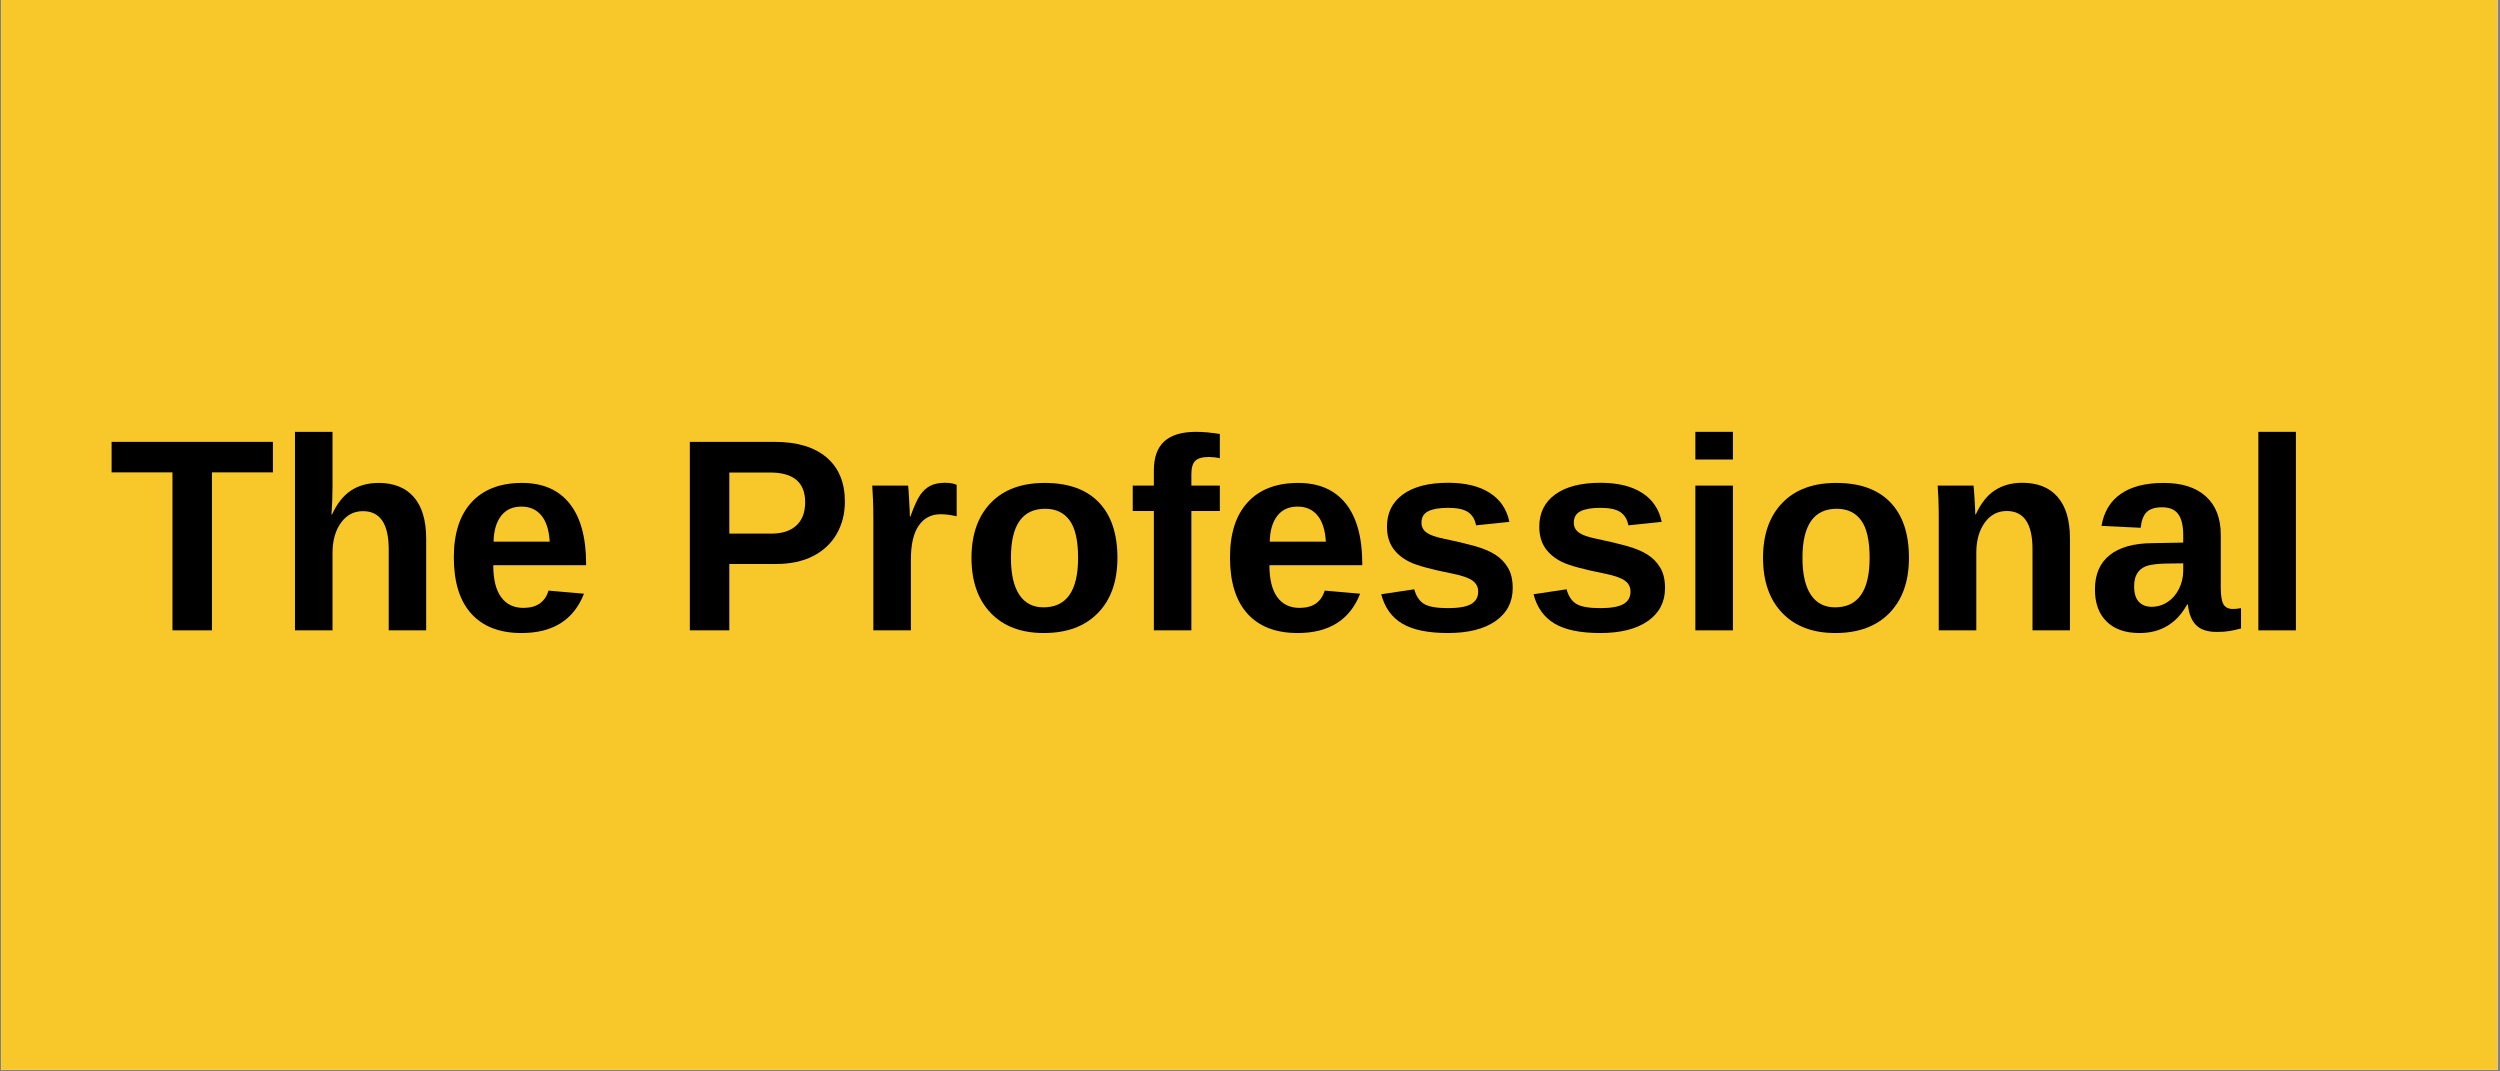 <svg xmlns="http://www.w3.org/2000/svg" xmlns:xlink="http://www.w3.org/1999/xlink" width="1050" zoomAndPan="magnify" viewBox="0 0 787.5 337.5" height="450" preserveAspectRatio="xMidYMid meet" version="1.0"><rect x="0" y="0" width="787.5" height="337.5" fill="#808080" stroke="none"/><defs><g/><clipPath id="id1"><path d="M 0.332 0 L 786.668 0 L 786.668 337 L 0.332 337 Z M 0.332 0 " clip-rule="nonzero"/></clipPath></defs><g clip-path="url(#id1)"><path fill="#ffffff" d="M 0.332 0 L 787.168 0 L 787.168 343.957 L 0.332 343.957 Z M 0.332 0 " fill-opacity="1" fill-rule="nonzero"/><path fill="#ffffff" d="M 0.332 0 L 787.168 0 L 787.168 337.215 L 0.332 337.215 Z M 0.332 0 " fill-opacity="1" fill-rule="nonzero"/><path fill="#f8c729" d="M 0.332 0 L 787.168 0 L 787.168 337.215 L 0.332 337.215 Z M 0.332 0 " fill-opacity="1" fill-rule="nonzero"/></g><g fill="#000000" fill-opacity="1"><g transform="translate(34.186, 198.561)"><g><path d="M 32.578 -49.766 L 32.578 0 L 20.141 0 L 20.141 -49.766 L 0.969 -49.766 L 0.969 -59.375 L 51.781 -59.375 L 51.781 -49.766 Z M 32.578 -49.766 "/></g></g></g><g fill="#000000" fill-opacity="1"><g transform="translate(86.884, 198.561)"><g><path d="M 17.703 -36.484 C 19.297 -39.973 21.301 -42.504 23.719 -44.078 C 26.133 -45.648 29.016 -46.438 32.359 -46.438 C 37.191 -46.438 40.898 -44.945 43.484 -41.969 C 46.066 -38.988 47.359 -34.633 47.359 -28.906 L 47.359 0 L 35.562 0 L 35.562 -25.531 C 35.562 -33.539 32.852 -37.547 27.438 -37.547 C 24.57 -37.547 22.258 -36.316 20.5 -33.859 C 18.738 -31.398 17.859 -28.242 17.859 -24.391 L 17.859 0 L 6.031 0 L 6.031 -62.531 L 17.859 -62.531 L 17.859 -45.469 C 17.859 -42.406 17.75 -39.41 17.531 -36.484 Z M 17.703 -36.484 "/></g></g></g><g fill="#000000" fill-opacity="1"><g transform="translate(139.581, 198.561)"><g><path d="M 24.688 0.844 C 17.832 0.844 12.566 -1.18 8.891 -5.234 C 5.211 -9.297 3.375 -15.219 3.375 -23 C 3.375 -30.531 5.238 -36.316 8.969 -40.359 C 12.707 -44.41 18.004 -46.438 24.859 -46.438 C 31.398 -46.438 36.398 -44.266 39.859 -39.922 C 43.316 -35.586 45.047 -29.234 45.047 -20.859 L 45.047 -20.516 L 15.797 -20.516 C 15.797 -16.078 16.617 -12.727 18.266 -10.469 C 19.91 -8.207 22.25 -7.078 25.281 -7.078 C 29.469 -7.078 32.109 -8.891 33.203 -12.516 L 44.375 -11.547 C 41.145 -3.285 34.582 0.844 24.688 0.844 Z M 24.688 -38.984 C 21.906 -38.984 19.766 -38.008 18.266 -36.062 C 16.766 -34.125 15.973 -31.414 15.891 -27.938 L 33.578 -27.938 C 33.359 -31.613 32.473 -34.375 30.922 -36.219 C 29.379 -38.062 27.301 -38.984 24.688 -38.984 Z M 24.688 -38.984 "/></g></g></g><g fill="#000000" fill-opacity="1"><g transform="translate(187.561, 198.561)"><g/></g></g><g fill="#000000" fill-opacity="1"><g transform="translate(211.53, 198.561)"><g><path d="M 54.609 -40.578 C 54.609 -36.754 53.738 -33.336 52 -30.328 C 50.258 -27.328 47.766 -25.004 44.516 -23.359 C 41.273 -21.723 37.422 -20.906 32.953 -20.906 L 18.203 -20.906 L 18.203 0 L 5.766 0 L 5.766 -59.375 L 32.453 -59.375 C 39.555 -59.375 45.023 -57.734 48.859 -54.453 C 52.691 -51.18 54.609 -46.555 54.609 -40.578 Z M 42.094 -40.375 C 42.094 -46.602 38.414 -49.719 31.062 -49.719 L 18.203 -49.719 L 18.203 -30.469 L 31.391 -30.469 C 34.816 -30.469 37.457 -31.316 39.312 -33.016 C 41.164 -34.711 42.094 -37.164 42.094 -40.375 Z M 42.094 -40.375 "/></g></g></g><g fill="#000000" fill-opacity="1"><g transform="translate(269.072, 198.561)"><g><path d="M 6.031 0 L 6.031 -34.891 C 6.031 -37.391 5.992 -39.473 5.922 -41.141 C 5.848 -42.816 5.77 -44.301 5.688 -45.594 L 16.984 -45.594 C 17.066 -45.082 17.176 -43.539 17.312 -40.969 C 17.457 -38.406 17.531 -36.703 17.531 -35.859 L 17.703 -35.859 C 18.848 -39.055 19.867 -41.305 20.766 -42.609 C 21.672 -43.922 22.738 -44.895 23.969 -45.531 C 25.207 -46.164 26.754 -46.484 28.609 -46.484 C 30.129 -46.484 31.352 -46.27 32.281 -45.844 L 32.281 -35.938 C 30.363 -36.363 28.676 -36.578 27.219 -36.578 C 24.27 -36.578 21.973 -35.379 20.328 -32.984 C 18.68 -30.598 17.859 -27.062 17.859 -22.375 L 17.859 0 Z M 6.031 0 "/></g></g></g><g fill="#000000" fill-opacity="1"><g transform="translate(302.645, 198.561)"><g><path d="M 49.344 -22.844 C 49.344 -15.445 47.289 -9.648 43.188 -5.453 C 39.082 -1.254 33.41 0.844 26.172 0.844 C 19.055 0.844 13.477 -1.258 9.438 -5.469 C 5.395 -9.688 3.375 -15.477 3.375 -22.844 C 3.375 -30.176 5.395 -35.941 9.438 -40.141 C 13.477 -44.336 19.141 -46.438 26.422 -46.438 C 33.867 -46.438 39.551 -44.406 43.469 -40.344 C 47.383 -36.281 49.344 -30.445 49.344 -22.844 Z M 36.953 -22.844 C 36.953 -28.258 36.066 -32.188 34.297 -34.625 C 32.523 -37.07 29.957 -38.297 26.594 -38.297 C 19.395 -38.297 15.797 -33.145 15.797 -22.844 C 15.797 -17.758 16.672 -13.891 18.422 -11.234 C 20.18 -8.578 22.723 -7.25 26.047 -7.25 C 33.316 -7.25 36.953 -12.445 36.953 -22.844 Z M 36.953 -22.844 "/></g></g></g><g fill="#000000" fill-opacity="1"><g transform="translate(355.342, 198.561)"><g><path d="M 19.938 -37.594 L 19.938 0 L 8.125 0 L 8.125 -37.594 L 1.469 -37.594 L 1.469 -45.594 L 8.125 -45.594 L 8.125 -50.359 C 8.125 -54.484 9.219 -57.539 11.406 -59.531 C 13.602 -61.531 16.938 -62.531 21.406 -62.531 C 23.625 -62.531 26.125 -62.305 28.906 -61.859 L 28.906 -54.234 C 27.75 -54.484 26.598 -54.609 25.453 -54.609 C 23.43 -54.609 22.004 -54.207 21.172 -53.406 C 20.348 -52.602 19.938 -51.191 19.938 -49.172 L 19.938 -45.594 L 28.906 -45.594 L 28.906 -37.594 Z M 19.938 -37.594 "/></g></g></g><g fill="#000000" fill-opacity="1"><g transform="translate(384.071, 198.561)"><g><path d="M 24.688 0.844 C 17.832 0.844 12.566 -1.18 8.891 -5.234 C 5.211 -9.297 3.375 -15.219 3.375 -23 C 3.375 -30.531 5.238 -36.316 8.969 -40.359 C 12.707 -44.41 18.004 -46.438 24.859 -46.438 C 31.398 -46.438 36.398 -44.266 39.859 -39.922 C 43.316 -35.586 45.047 -29.234 45.047 -20.859 L 45.047 -20.516 L 15.797 -20.516 C 15.797 -16.078 16.617 -12.727 18.266 -10.469 C 19.91 -8.207 22.25 -7.078 25.281 -7.078 C 29.469 -7.078 32.109 -8.891 33.203 -12.516 L 44.375 -11.547 C 41.145 -3.285 34.582 0.844 24.688 0.844 Z M 24.688 -38.984 C 21.906 -38.984 19.766 -38.008 18.266 -36.062 C 16.766 -34.125 15.973 -31.414 15.891 -27.938 L 33.578 -27.938 C 33.359 -31.613 32.473 -34.375 30.922 -36.219 C 29.379 -38.062 27.301 -38.984 24.688 -38.984 Z M 24.688 -38.984 "/></g></g></g><g fill="#000000" fill-opacity="1"><g transform="translate(432.051, 198.561)"><g><path d="M 44.453 -13.312 C 44.453 -8.906 42.645 -5.441 39.031 -2.922 C 35.426 -0.41 30.438 0.844 24.062 0.844 C 17.789 0.844 12.988 -0.145 9.656 -2.125 C 6.332 -4.102 4.125 -7.188 3.031 -11.375 L 13.438 -12.938 C 14.031 -10.77 15.051 -9.238 16.5 -8.344 C 17.945 -7.445 20.469 -7 24.062 -7 C 27.375 -7 29.785 -7.414 31.297 -8.25 C 32.816 -9.094 33.578 -10.414 33.578 -12.219 C 33.578 -13.676 32.969 -14.832 31.75 -15.688 C 30.531 -16.551 28.457 -17.273 25.531 -17.859 C 18.844 -19.18 14.332 -20.41 12 -21.547 C 9.676 -22.691 7.898 -24.172 6.672 -25.984 C 5.453 -27.797 4.844 -30.02 4.844 -32.656 C 4.844 -37.008 6.52 -40.398 9.875 -42.828 C 13.238 -45.266 17.992 -46.484 24.141 -46.484 C 29.566 -46.484 33.926 -45.426 37.219 -43.312 C 40.52 -41.207 42.582 -38.16 43.406 -34.172 L 32.906 -33.078 C 32.57 -34.93 31.742 -36.312 30.422 -37.219 C 29.098 -38.133 27.004 -38.594 24.141 -38.594 C 21.336 -38.594 19.234 -38.234 17.828 -37.516 C 16.422 -36.805 15.719 -35.609 15.719 -33.922 C 15.719 -32.598 16.258 -31.551 17.344 -30.781 C 18.426 -30.008 20.242 -29.367 22.797 -28.859 C 26.359 -28.129 29.523 -27.379 32.297 -26.609 C 35.066 -25.836 37.285 -24.914 38.953 -23.844 C 40.629 -22.781 41.961 -21.41 42.953 -19.734 C 43.953 -18.066 44.453 -15.926 44.453 -13.312 Z M 44.453 -13.312 "/></g></g></g><g fill="#000000" fill-opacity="1"><g transform="translate(480.031, 198.561)"><g><path d="M 44.453 -13.312 C 44.453 -8.906 42.645 -5.441 39.031 -2.922 C 35.426 -0.41 30.438 0.844 24.062 0.844 C 17.789 0.844 12.988 -0.145 9.656 -2.125 C 6.332 -4.102 4.125 -7.188 3.031 -11.375 L 13.438 -12.938 C 14.031 -10.77 15.051 -9.238 16.5 -8.344 C 17.945 -7.445 20.469 -7 24.062 -7 C 27.375 -7 29.785 -7.414 31.297 -8.25 C 32.816 -9.094 33.578 -10.414 33.578 -12.219 C 33.578 -13.676 32.969 -14.832 31.75 -15.688 C 30.531 -16.551 28.457 -17.273 25.531 -17.859 C 18.844 -19.18 14.332 -20.41 12 -21.547 C 9.676 -22.691 7.898 -24.172 6.672 -25.984 C 5.453 -27.797 4.844 -30.02 4.844 -32.656 C 4.844 -37.008 6.52 -40.398 9.875 -42.828 C 13.238 -45.266 17.992 -46.484 24.141 -46.484 C 29.566 -46.484 33.926 -45.426 37.219 -43.312 C 40.52 -41.207 42.582 -38.16 43.406 -34.172 L 32.906 -33.078 C 32.57 -34.93 31.742 -36.312 30.422 -37.219 C 29.098 -38.133 27.004 -38.594 24.141 -38.594 C 21.336 -38.594 19.234 -38.234 17.828 -37.516 C 16.422 -36.805 15.719 -35.609 15.719 -33.922 C 15.719 -32.598 16.258 -31.551 17.344 -30.781 C 18.426 -30.008 20.242 -29.367 22.797 -28.859 C 26.359 -28.129 29.523 -27.379 32.297 -26.609 C 35.066 -25.836 37.285 -24.914 38.953 -23.844 C 40.629 -22.781 41.961 -21.41 42.953 -19.734 C 43.953 -18.066 44.453 -15.926 44.453 -13.312 Z M 44.453 -13.312 "/></g></g></g><g fill="#000000" fill-opacity="1"><g transform="translate(528.01, 198.561)"><g><path d="M 6.031 -53.812 L 6.031 -62.531 L 17.859 -62.531 L 17.859 -53.812 Z M 6.031 0 L 6.031 -45.594 L 17.859 -45.594 L 17.859 0 Z M 6.031 0 "/></g></g></g><g fill="#000000" fill-opacity="1"><g transform="translate(551.979, 198.561)"><g><path d="M 49.344 -22.844 C 49.344 -15.445 47.289 -9.648 43.188 -5.453 C 39.082 -1.254 33.41 0.844 26.172 0.844 C 19.055 0.844 13.477 -1.258 9.438 -5.469 C 5.395 -9.688 3.375 -15.477 3.375 -22.844 C 3.375 -30.176 5.395 -35.941 9.438 -40.141 C 13.477 -44.336 19.141 -46.438 26.422 -46.438 C 33.867 -46.438 39.551 -44.406 43.469 -40.344 C 47.383 -36.281 49.344 -30.445 49.344 -22.844 Z M 36.953 -22.844 C 36.953 -28.258 36.066 -32.188 34.297 -34.625 C 32.523 -37.07 29.957 -38.297 26.594 -38.297 C 19.395 -38.297 15.797 -33.145 15.797 -22.844 C 15.797 -17.758 16.672 -13.891 18.422 -11.234 C 20.18 -8.578 22.723 -7.25 26.047 -7.25 C 33.316 -7.25 36.953 -12.445 36.953 -22.844 Z M 36.953 -22.844 "/></g></g></g><g fill="#000000" fill-opacity="1"><g transform="translate(604.677, 198.561)"><g><path d="M 35.562 0 L 35.562 -25.578 C 35.562 -33.586 32.852 -37.594 27.438 -37.594 C 24.57 -37.594 22.258 -36.363 20.5 -33.906 C 18.738 -31.445 17.859 -28.289 17.859 -24.438 L 17.859 0 L 6.031 0 L 6.031 -35.391 C 6.031 -37.836 5.992 -39.836 5.922 -41.391 C 5.848 -42.953 5.77 -44.352 5.688 -45.594 L 16.984 -45.594 C 17.066 -45.062 17.176 -43.633 17.312 -41.312 C 17.457 -39 17.531 -37.406 17.531 -36.531 L 17.703 -36.531 C 19.297 -40.02 21.301 -42.551 23.719 -44.125 C 26.133 -45.695 29.016 -46.484 32.359 -46.484 C 37.191 -46.484 40.898 -44.992 43.484 -42.016 C 46.066 -39.035 47.359 -34.68 47.359 -28.953 L 47.359 0 Z M 35.562 0 "/></g></g></g><g fill="#000000" fill-opacity="1"><g transform="translate(657.374, 198.561)"><g><path d="M 16.562 0.844 C 12.145 0.844 8.703 -0.352 6.234 -2.75 C 3.766 -5.156 2.531 -8.535 2.531 -12.891 C 2.531 -17.609 4.066 -21.203 7.141 -23.672 C 10.211 -26.148 14.672 -27.414 20.516 -27.469 L 30.344 -27.641 L 30.344 -29.953 C 30.344 -32.93 29.82 -35.145 28.781 -36.594 C 27.738 -38.039 26.039 -38.766 23.688 -38.766 C 21.488 -38.766 19.875 -38.266 18.844 -37.266 C 17.82 -36.273 17.188 -34.625 16.938 -32.312 L 4.594 -32.906 C 5.352 -37.344 7.383 -40.707 10.688 -43 C 13.988 -45.289 18.488 -46.438 24.188 -46.438 C 29.945 -46.438 34.383 -45.016 37.5 -42.172 C 40.613 -39.336 42.172 -35.305 42.172 -30.078 L 42.172 -13.484 C 42.172 -10.93 42.457 -9.164 43.031 -8.188 C 43.613 -7.219 44.578 -6.734 45.922 -6.734 C 46.828 -6.734 47.703 -6.82 48.547 -7 L 48.547 -0.594 C 47.836 -0.426 47.203 -0.27 46.641 -0.125 C 46.078 0.008 45.516 0.117 44.953 0.203 C 44.398 0.297 43.805 0.367 43.172 0.422 C 42.535 0.473 41.797 0.5 40.953 0.5 C 37.973 0.5 35.773 -0.227 34.359 -1.688 C 32.941 -3.145 32.094 -5.289 31.812 -8.125 L 31.562 -8.125 C 28.25 -2.145 23.25 0.844 16.562 0.844 Z M 30.344 -21.109 L 24.266 -21.031 C 21.516 -20.914 19.562 -20.613 18.406 -20.125 C 17.258 -19.633 16.383 -18.879 15.781 -17.859 C 15.176 -16.848 14.875 -15.504 14.875 -13.828 C 14.875 -11.66 15.367 -10.051 16.359 -9 C 17.359 -7.945 18.691 -7.422 20.359 -7.422 C 22.211 -7.422 23.898 -7.926 25.422 -8.938 C 26.953 -9.945 28.156 -11.344 29.031 -13.125 C 29.906 -14.906 30.344 -16.797 30.344 -18.797 Z M 30.344 -21.109 "/></g></g></g><g fill="#000000" fill-opacity="1"><g transform="translate(705.354, 198.561)"><g><path d="M 6.031 0 L 6.031 -62.531 L 17.859 -62.531 L 17.859 0 Z M 6.031 0 "/></g></g></g><g fill="#000000" fill-opacity="1"><g transform="translate(729.305, 198.561)"><g/></g></g></svg>